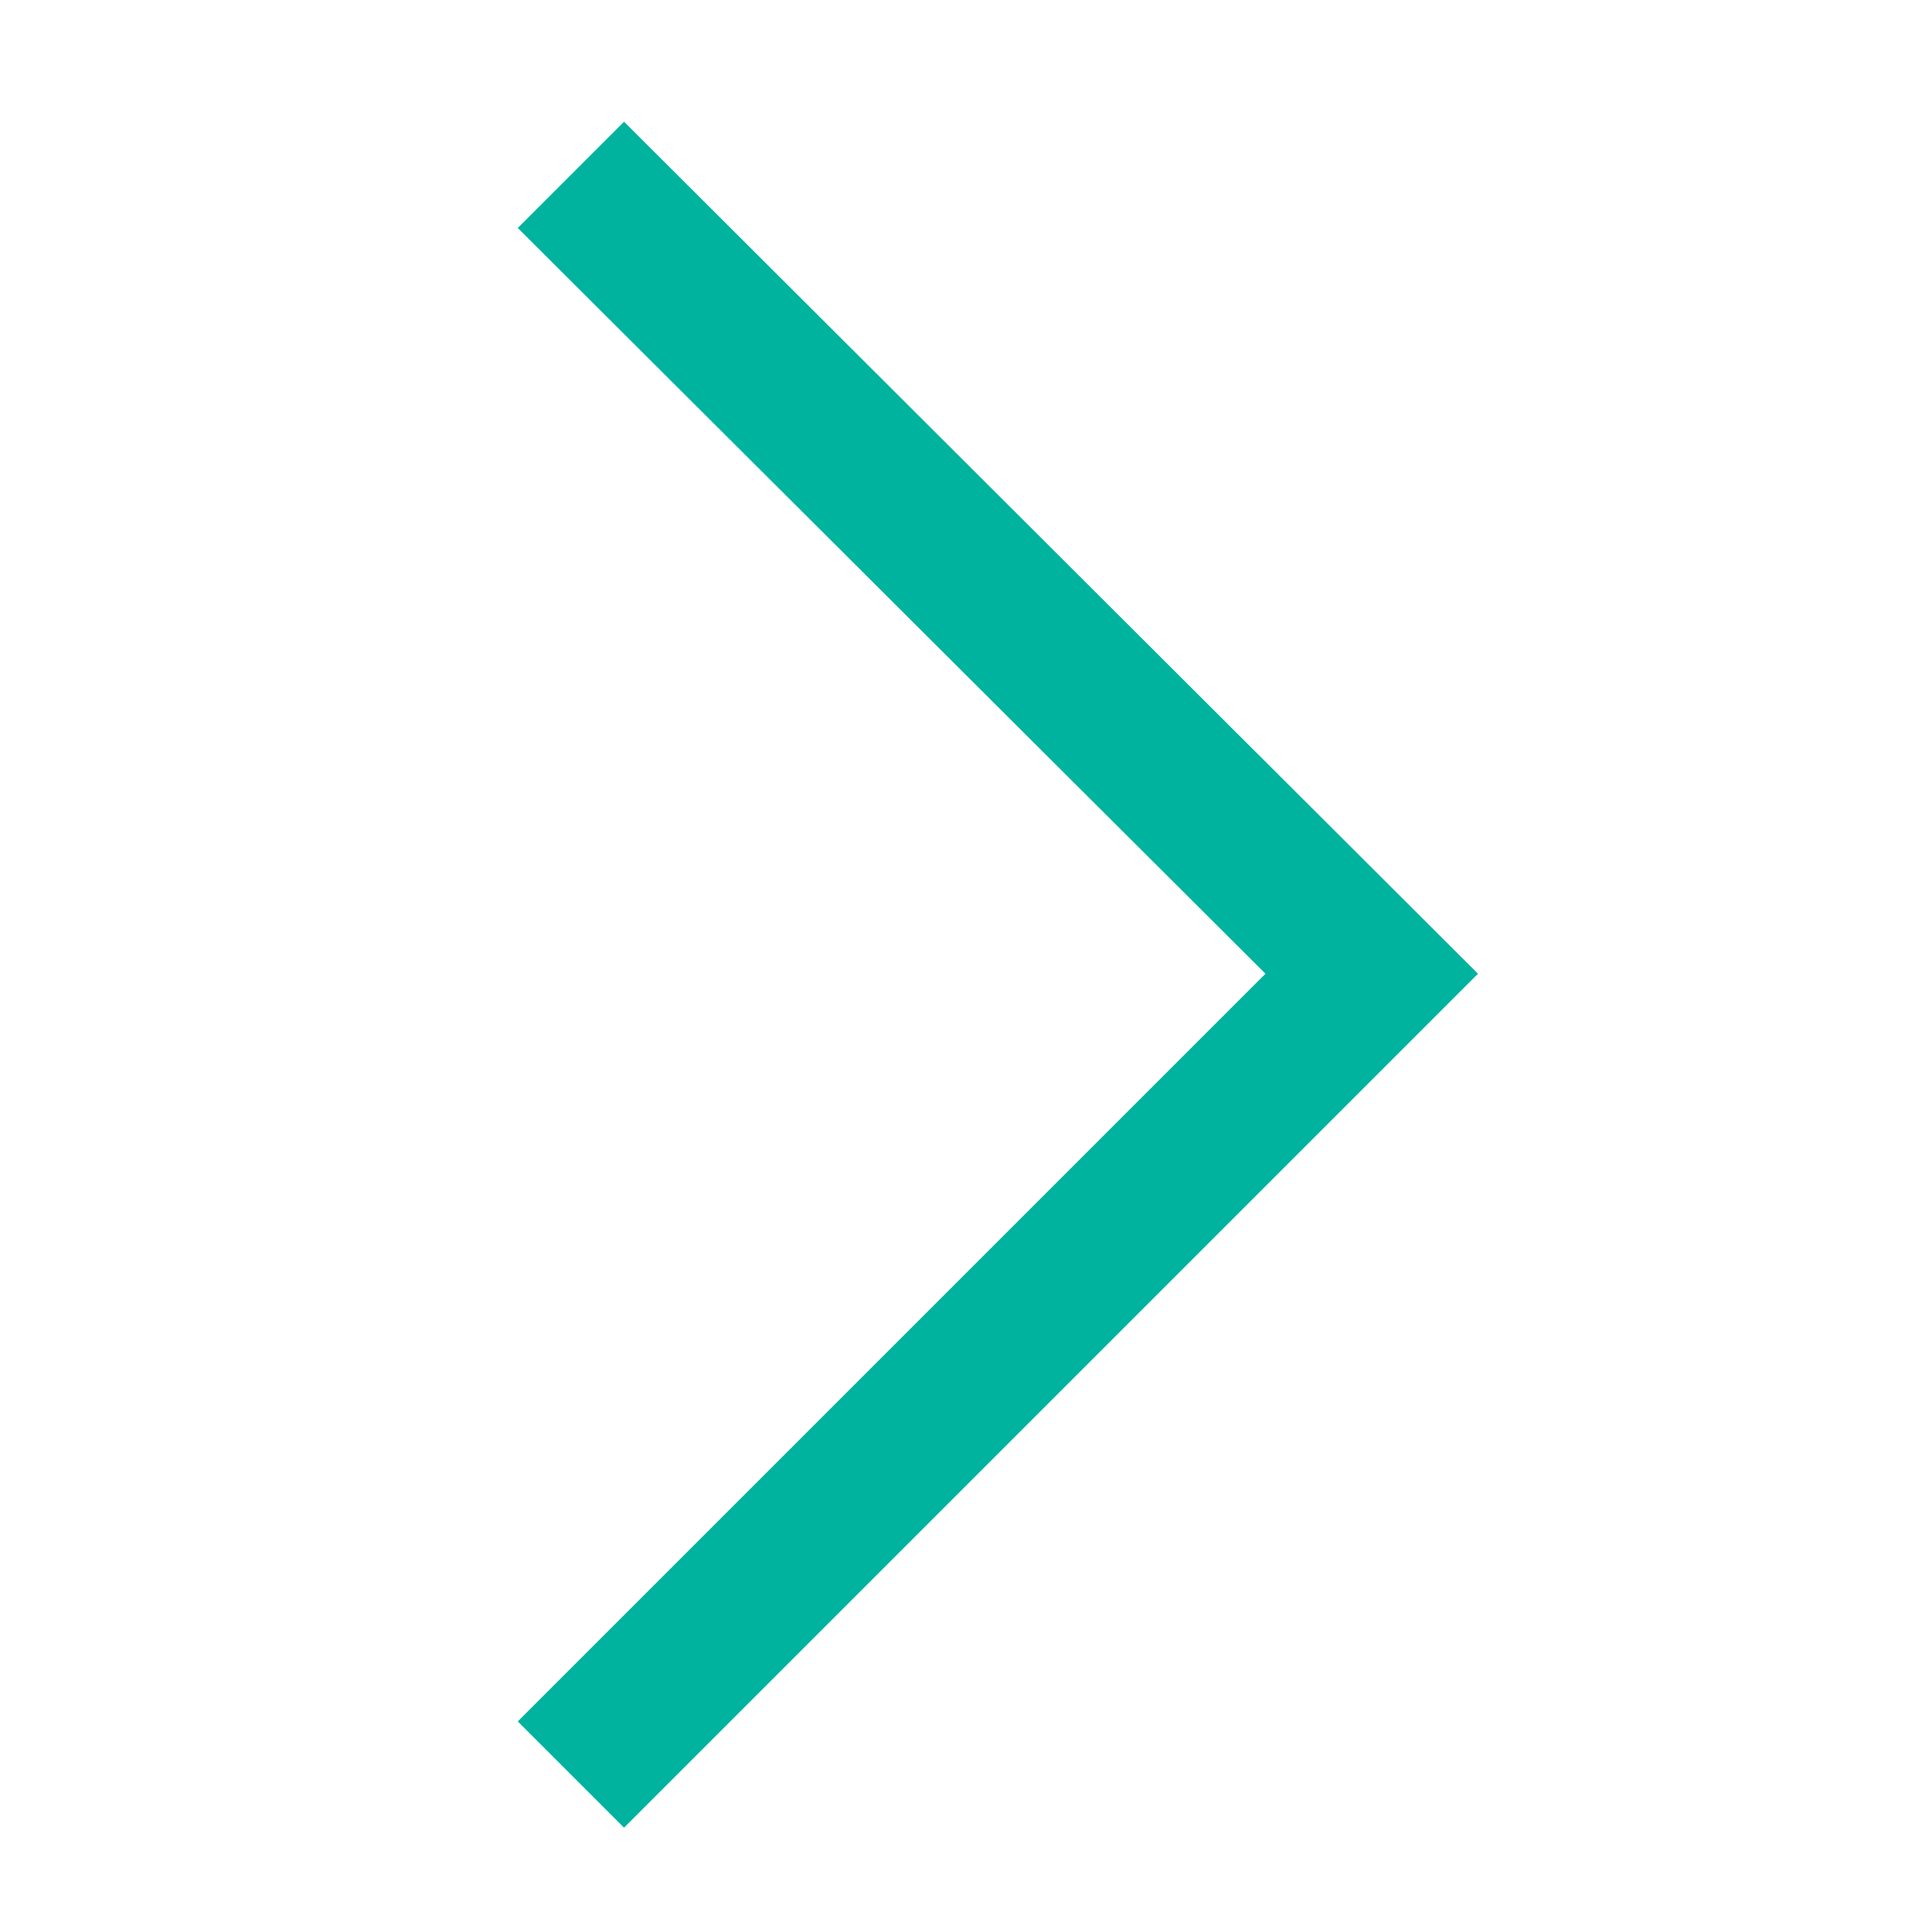 <?xml version="1.0" encoding="utf-8"?>
<!-- Generator: Adobe Illustrator 23.0.0, SVG Export Plug-In . SVG Version: 6.00 Build 0)  -->
<svg version="1.1" id="pw-chevron-left" xmlns="http://www.w3.org/2000/svg" xmlns:xlink="http://www.w3.org/1999/xlink" x="0px"
	 y="0px" viewBox="0 0 100 100" style="enable-background:new 0 0 100 100;" xml:space="preserve">
<style type="text/css">
	.st0{fill-rule:evenodd;clip-rule:evenodd;fill:#00B39E;}
</style>
<path class="st0" d="M76.5,50.4L32.3,94.6l-5.5-5.5l38.7-38.7L26.8,11.8l5.5-5.5L76.5,50.4z"/>
</svg>
